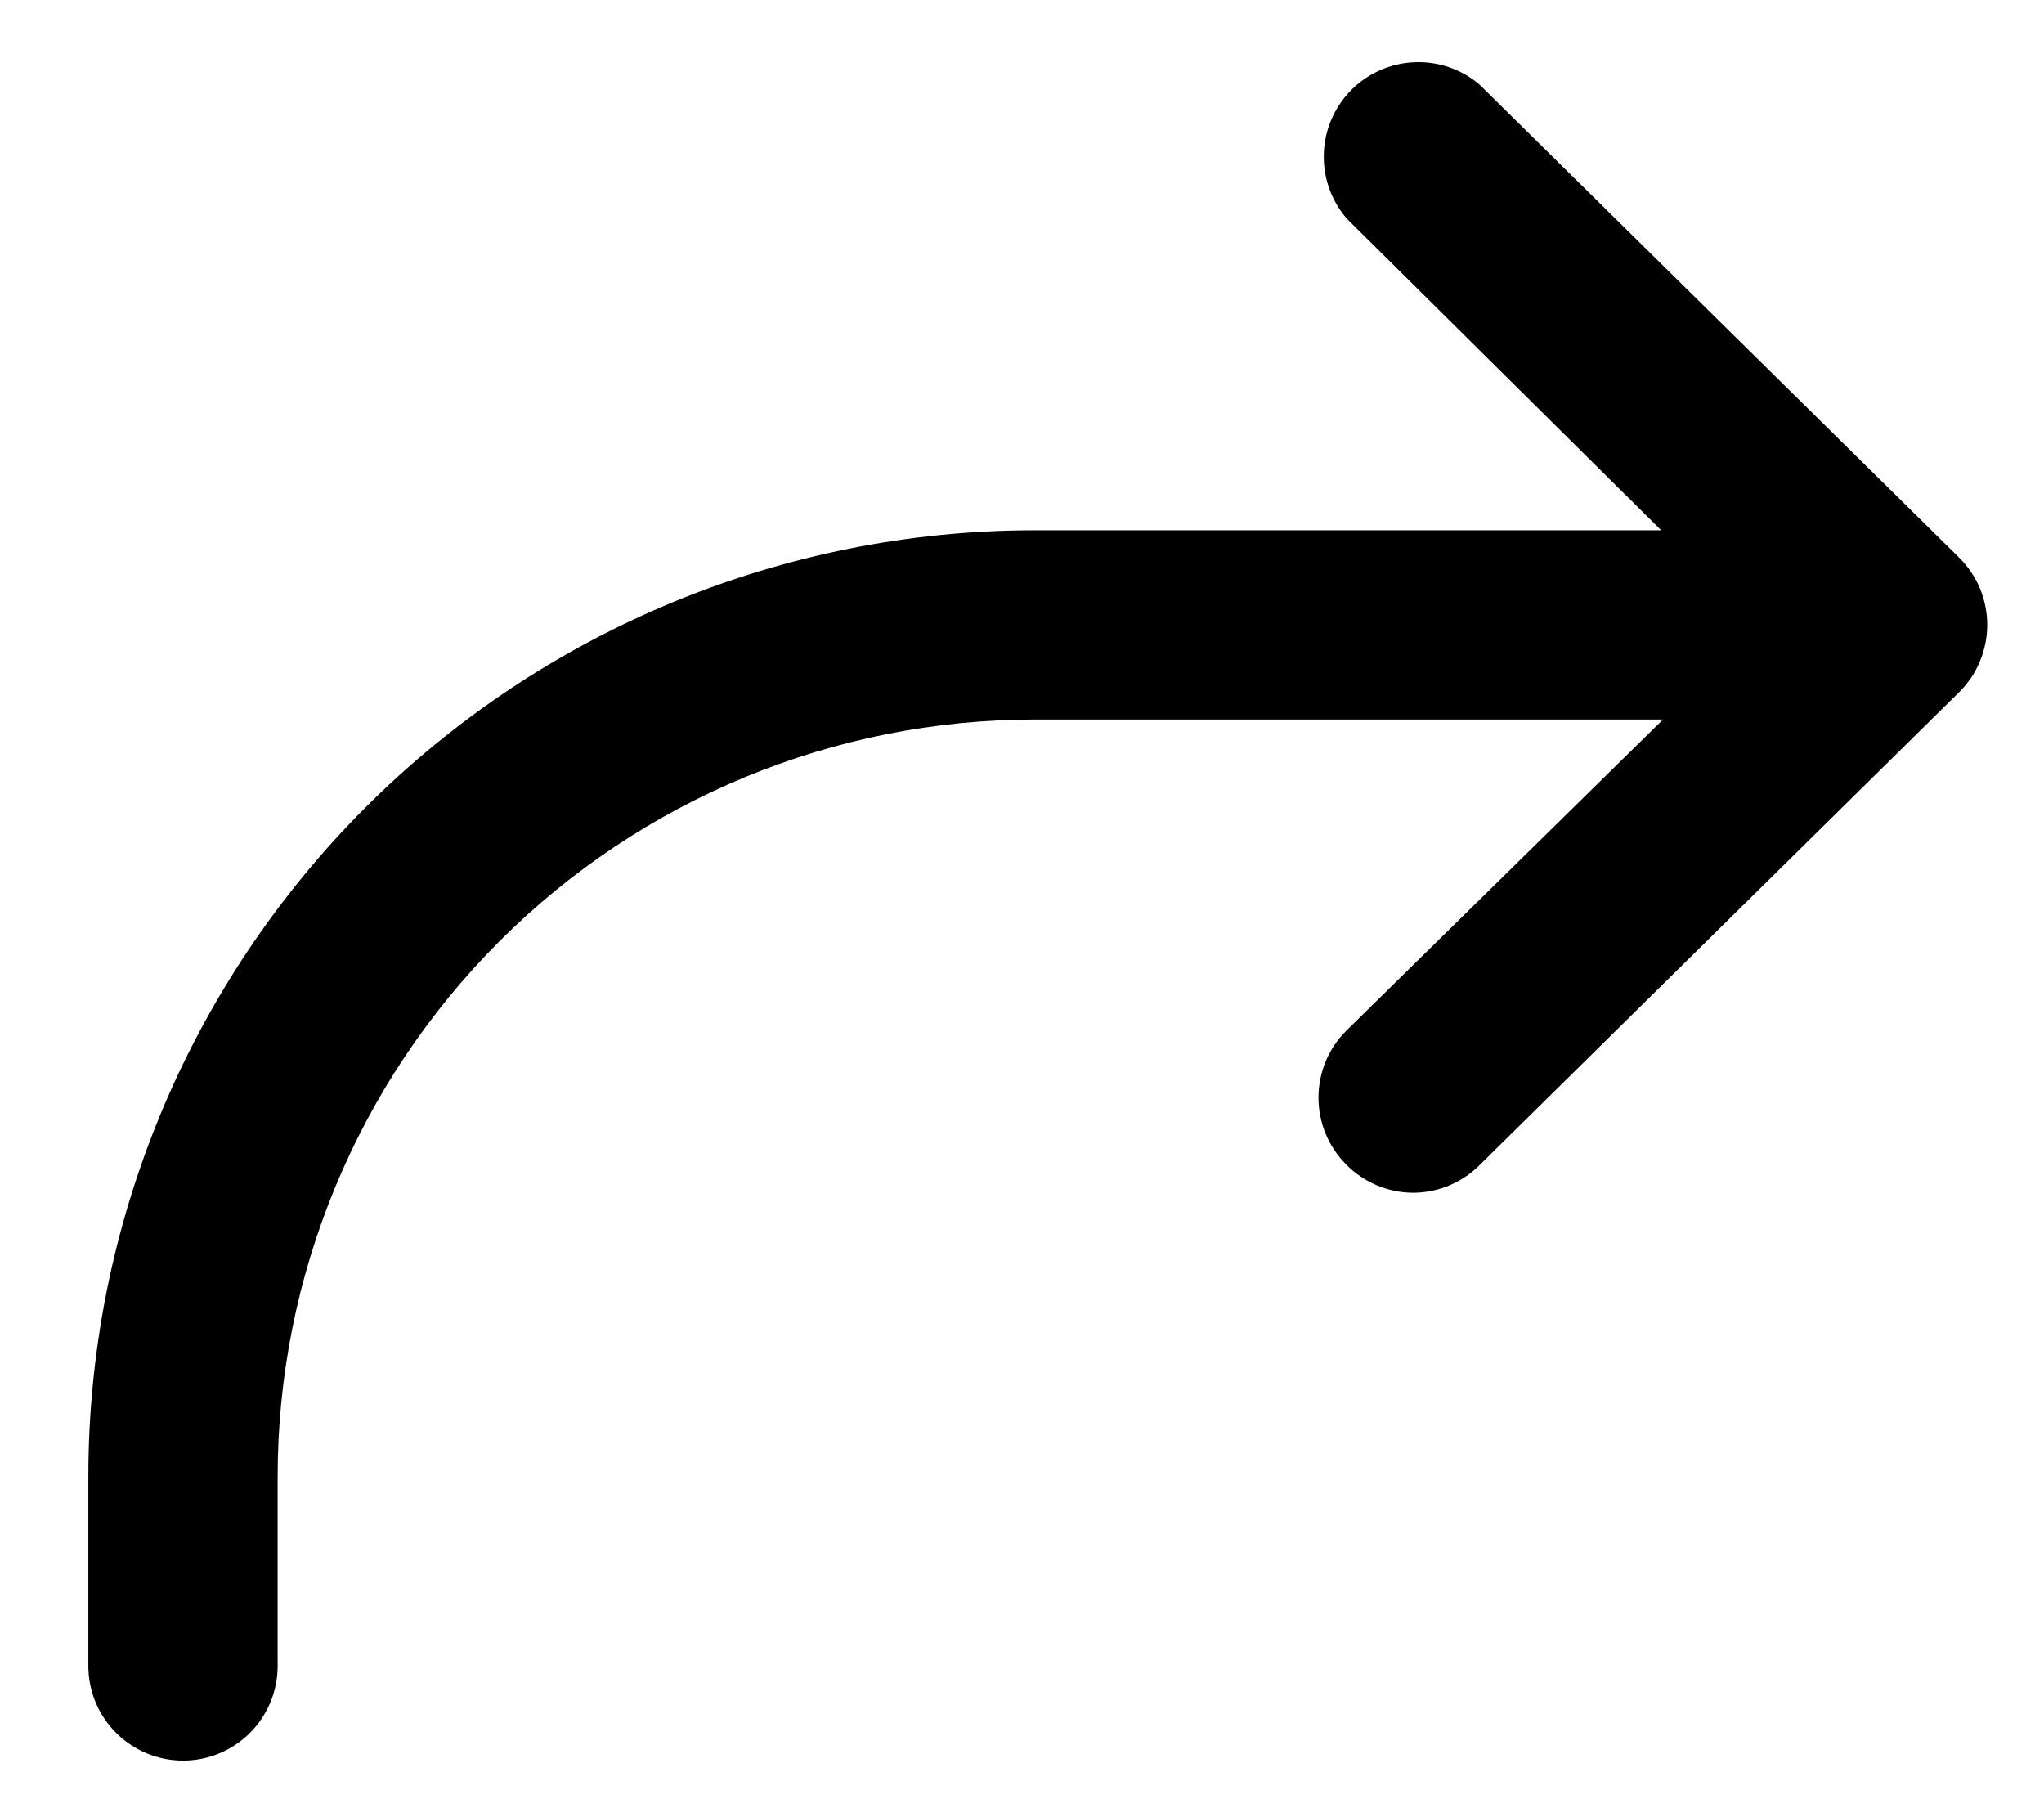 <svg width="18" height="16" viewBox="0 0 18 16" fill="none" xmlns="http://www.w3.org/2000/svg">
<path d="M13.028 10.26C12.873 10.414 12.664 10.501 12.445 10.502C12.335 10.502 12.226 10.479 12.124 10.436C12.023 10.393 11.931 10.331 11.854 10.252C11.698 10.096 11.611 9.885 11.611 9.664C11.611 9.444 11.698 9.233 11.854 9.077L14.645 6.335H9.112C7.344 6.335 5.648 7.038 4.398 8.288C3.148 9.538 2.445 11.234 2.445 13.002V14.669C2.445 14.89 2.357 15.102 2.201 15.258C2.045 15.414 1.833 15.502 1.612 15.502C1.391 15.502 1.179 15.414 1.023 15.258C0.866 15.102 0.778 14.89 0.778 14.669V13.002C0.778 10.792 1.656 8.672 3.219 7.109C4.782 5.547 6.902 4.669 9.112 4.669H14.629L11.862 1.927C11.724 1.768 11.651 1.564 11.658 1.354C11.664 1.144 11.75 0.945 11.897 0.795C12.045 0.646 12.243 0.557 12.453 0.548C12.662 0.538 12.868 0.608 13.028 0.744L17.253 4.91C17.332 4.988 17.394 5.08 17.436 5.181C17.478 5.283 17.5 5.392 17.5 5.502C17.5 5.612 17.478 5.721 17.436 5.822C17.394 5.924 17.332 6.016 17.253 6.094L13.028 10.26Z" fill="currentColor"/>
</svg>
